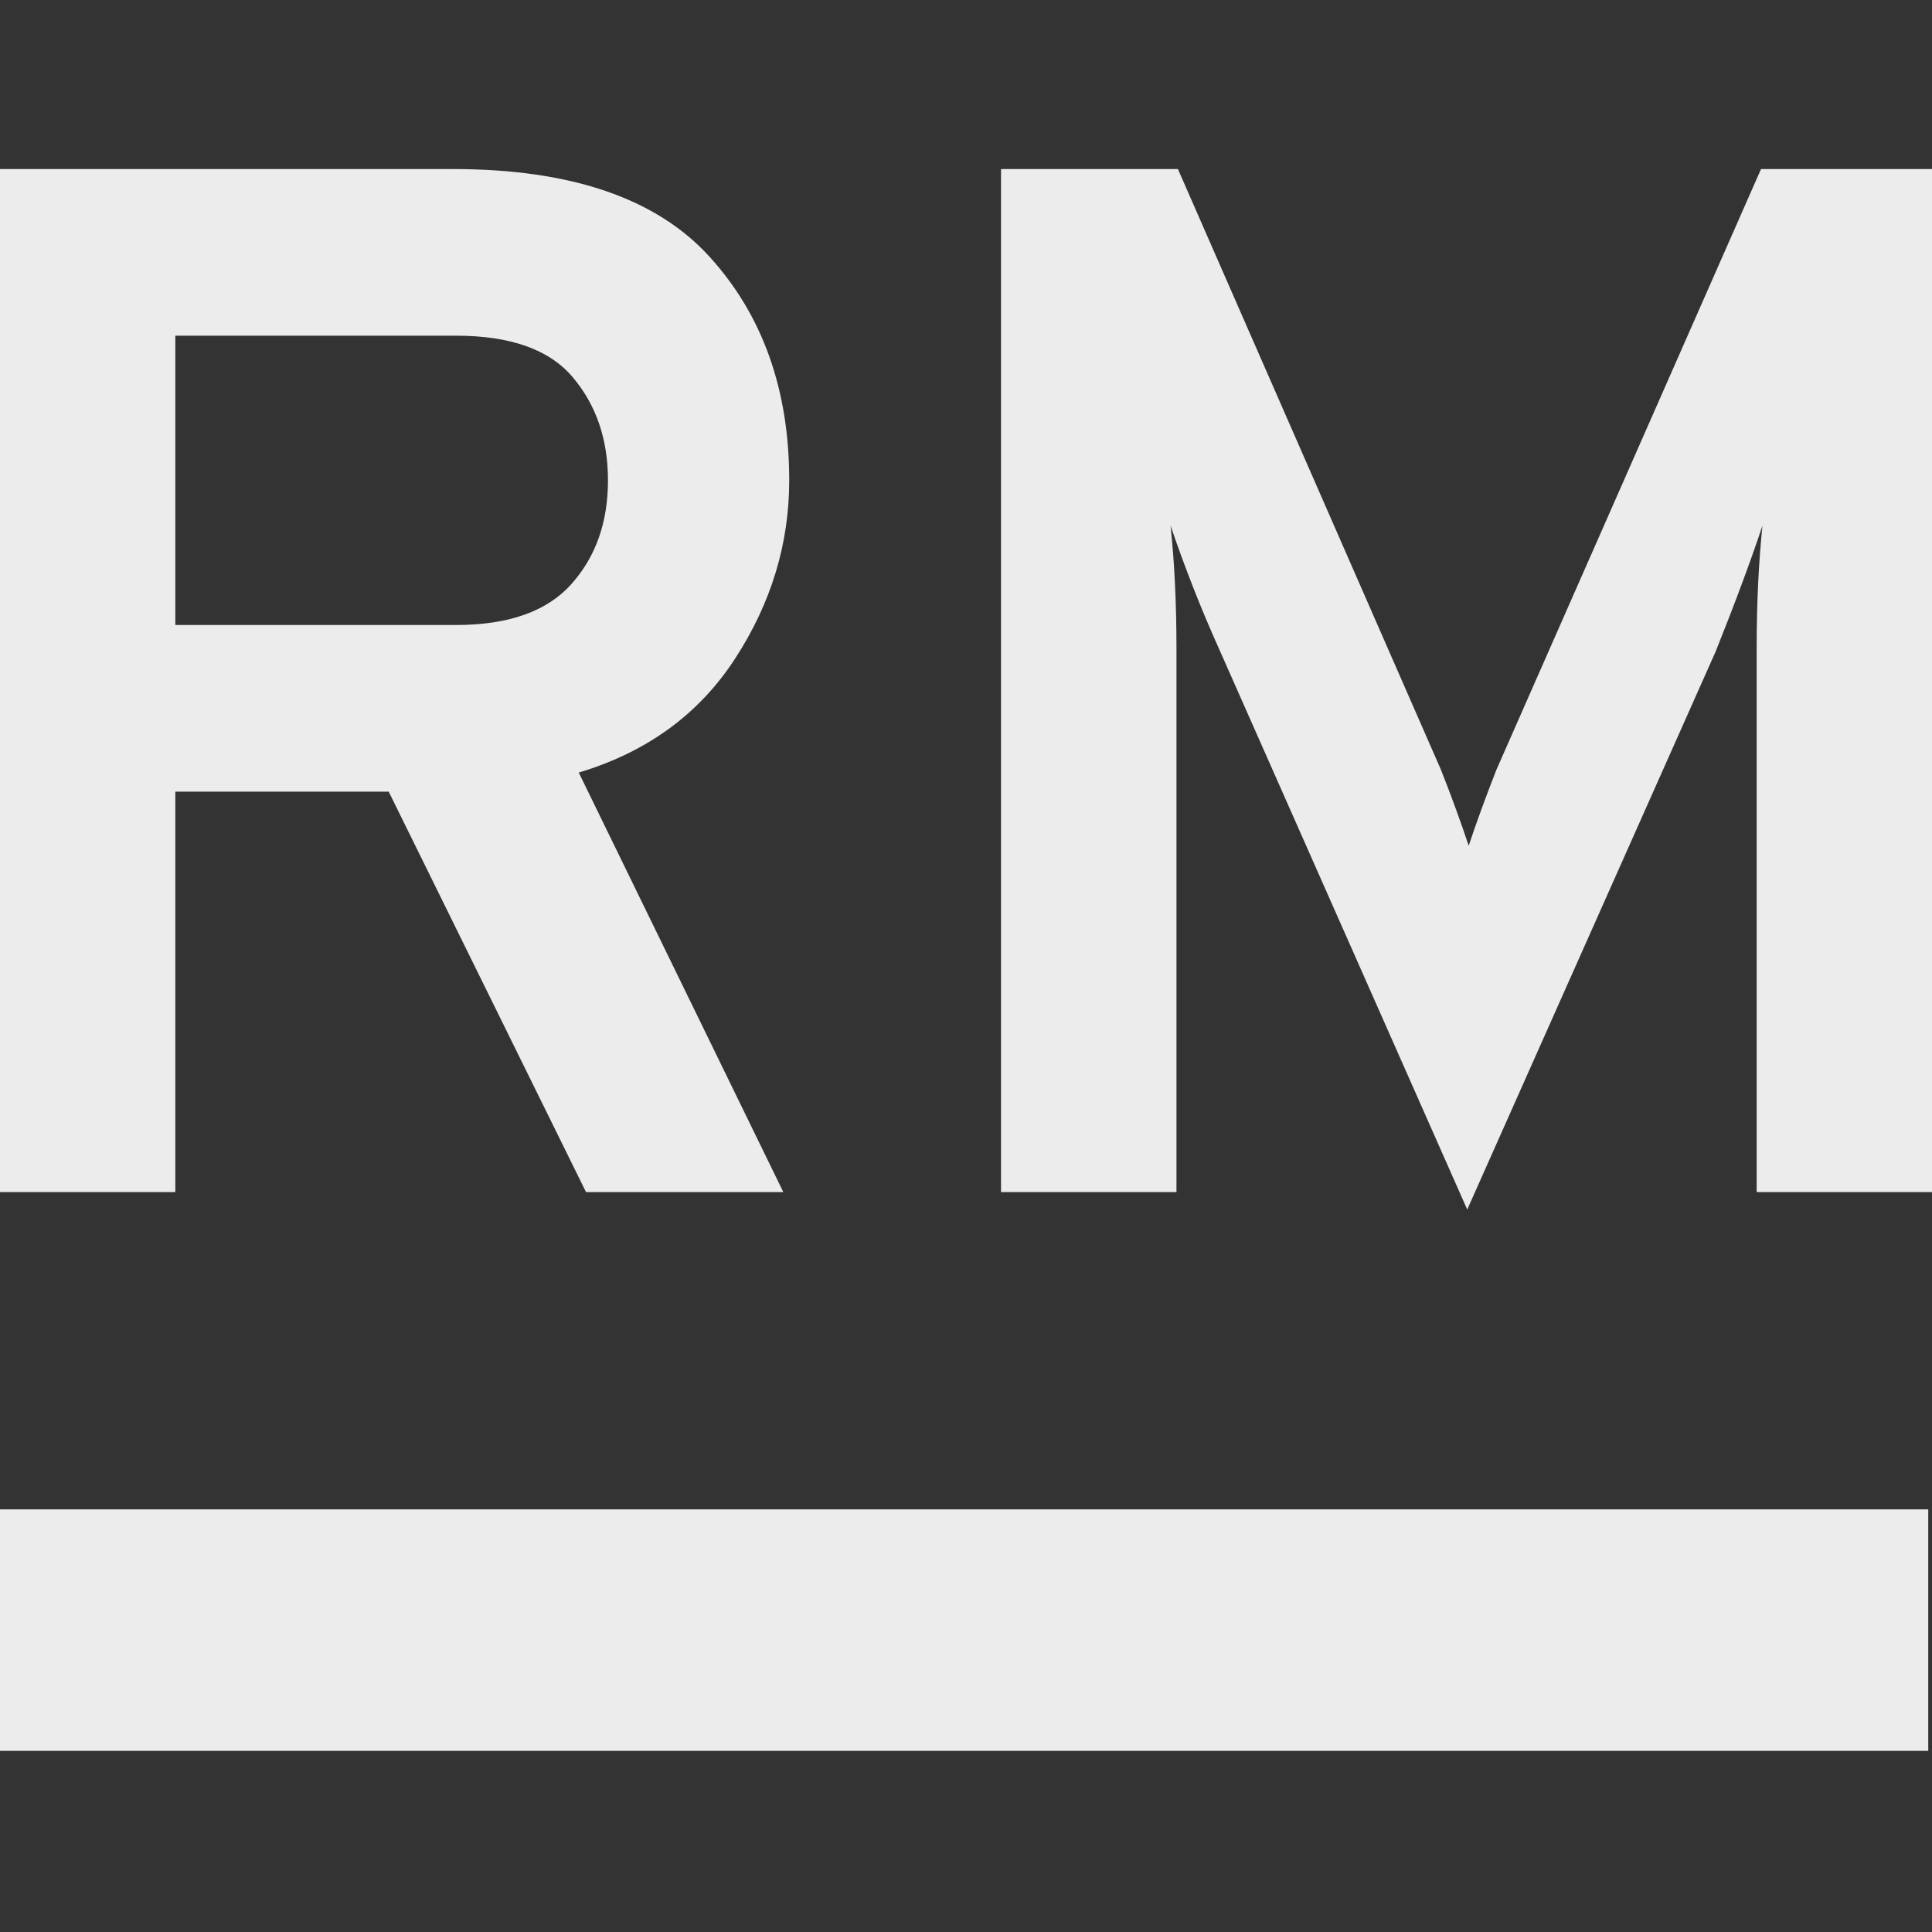 <svg xmlns="http://www.w3.org/2000/svg" width="16" height="16">
    <rect width="100%" height="100%" fill="#333333" stroke="none"/>
    <path fill="currentColor" fill-rule="evenodd" d="M-.031 12.5h16v2h-16v-2Zm1.483-2.628H0V1.4h3.752q1.464 0 2.124.726.66.726.66 1.852 0 .787-.448 1.476-.448.69-1.295.944l1.694 3.474H4.853L3.219 6.556H1.452v3.316Zm0-7.092v2.396h2.324q.654 0 .956-.339.303-.339.303-.859 0-.508-.291-.853-.29-.345-.968-.345H1.452ZM16 1.4v8.472h-1.452V5.37q0-.557.048-1.017-.145.436-.387 1.041l-2.058 4.623-2.057-4.647q-.218-.484-.4-1.017.049.46.049 1.017v4.502H8.29V1.4h1.465l2.178 4.974q.134.339.23.63.097-.291.23-.63L14.584 1.4H16Z" style="color:#ececec"/>
</svg>
